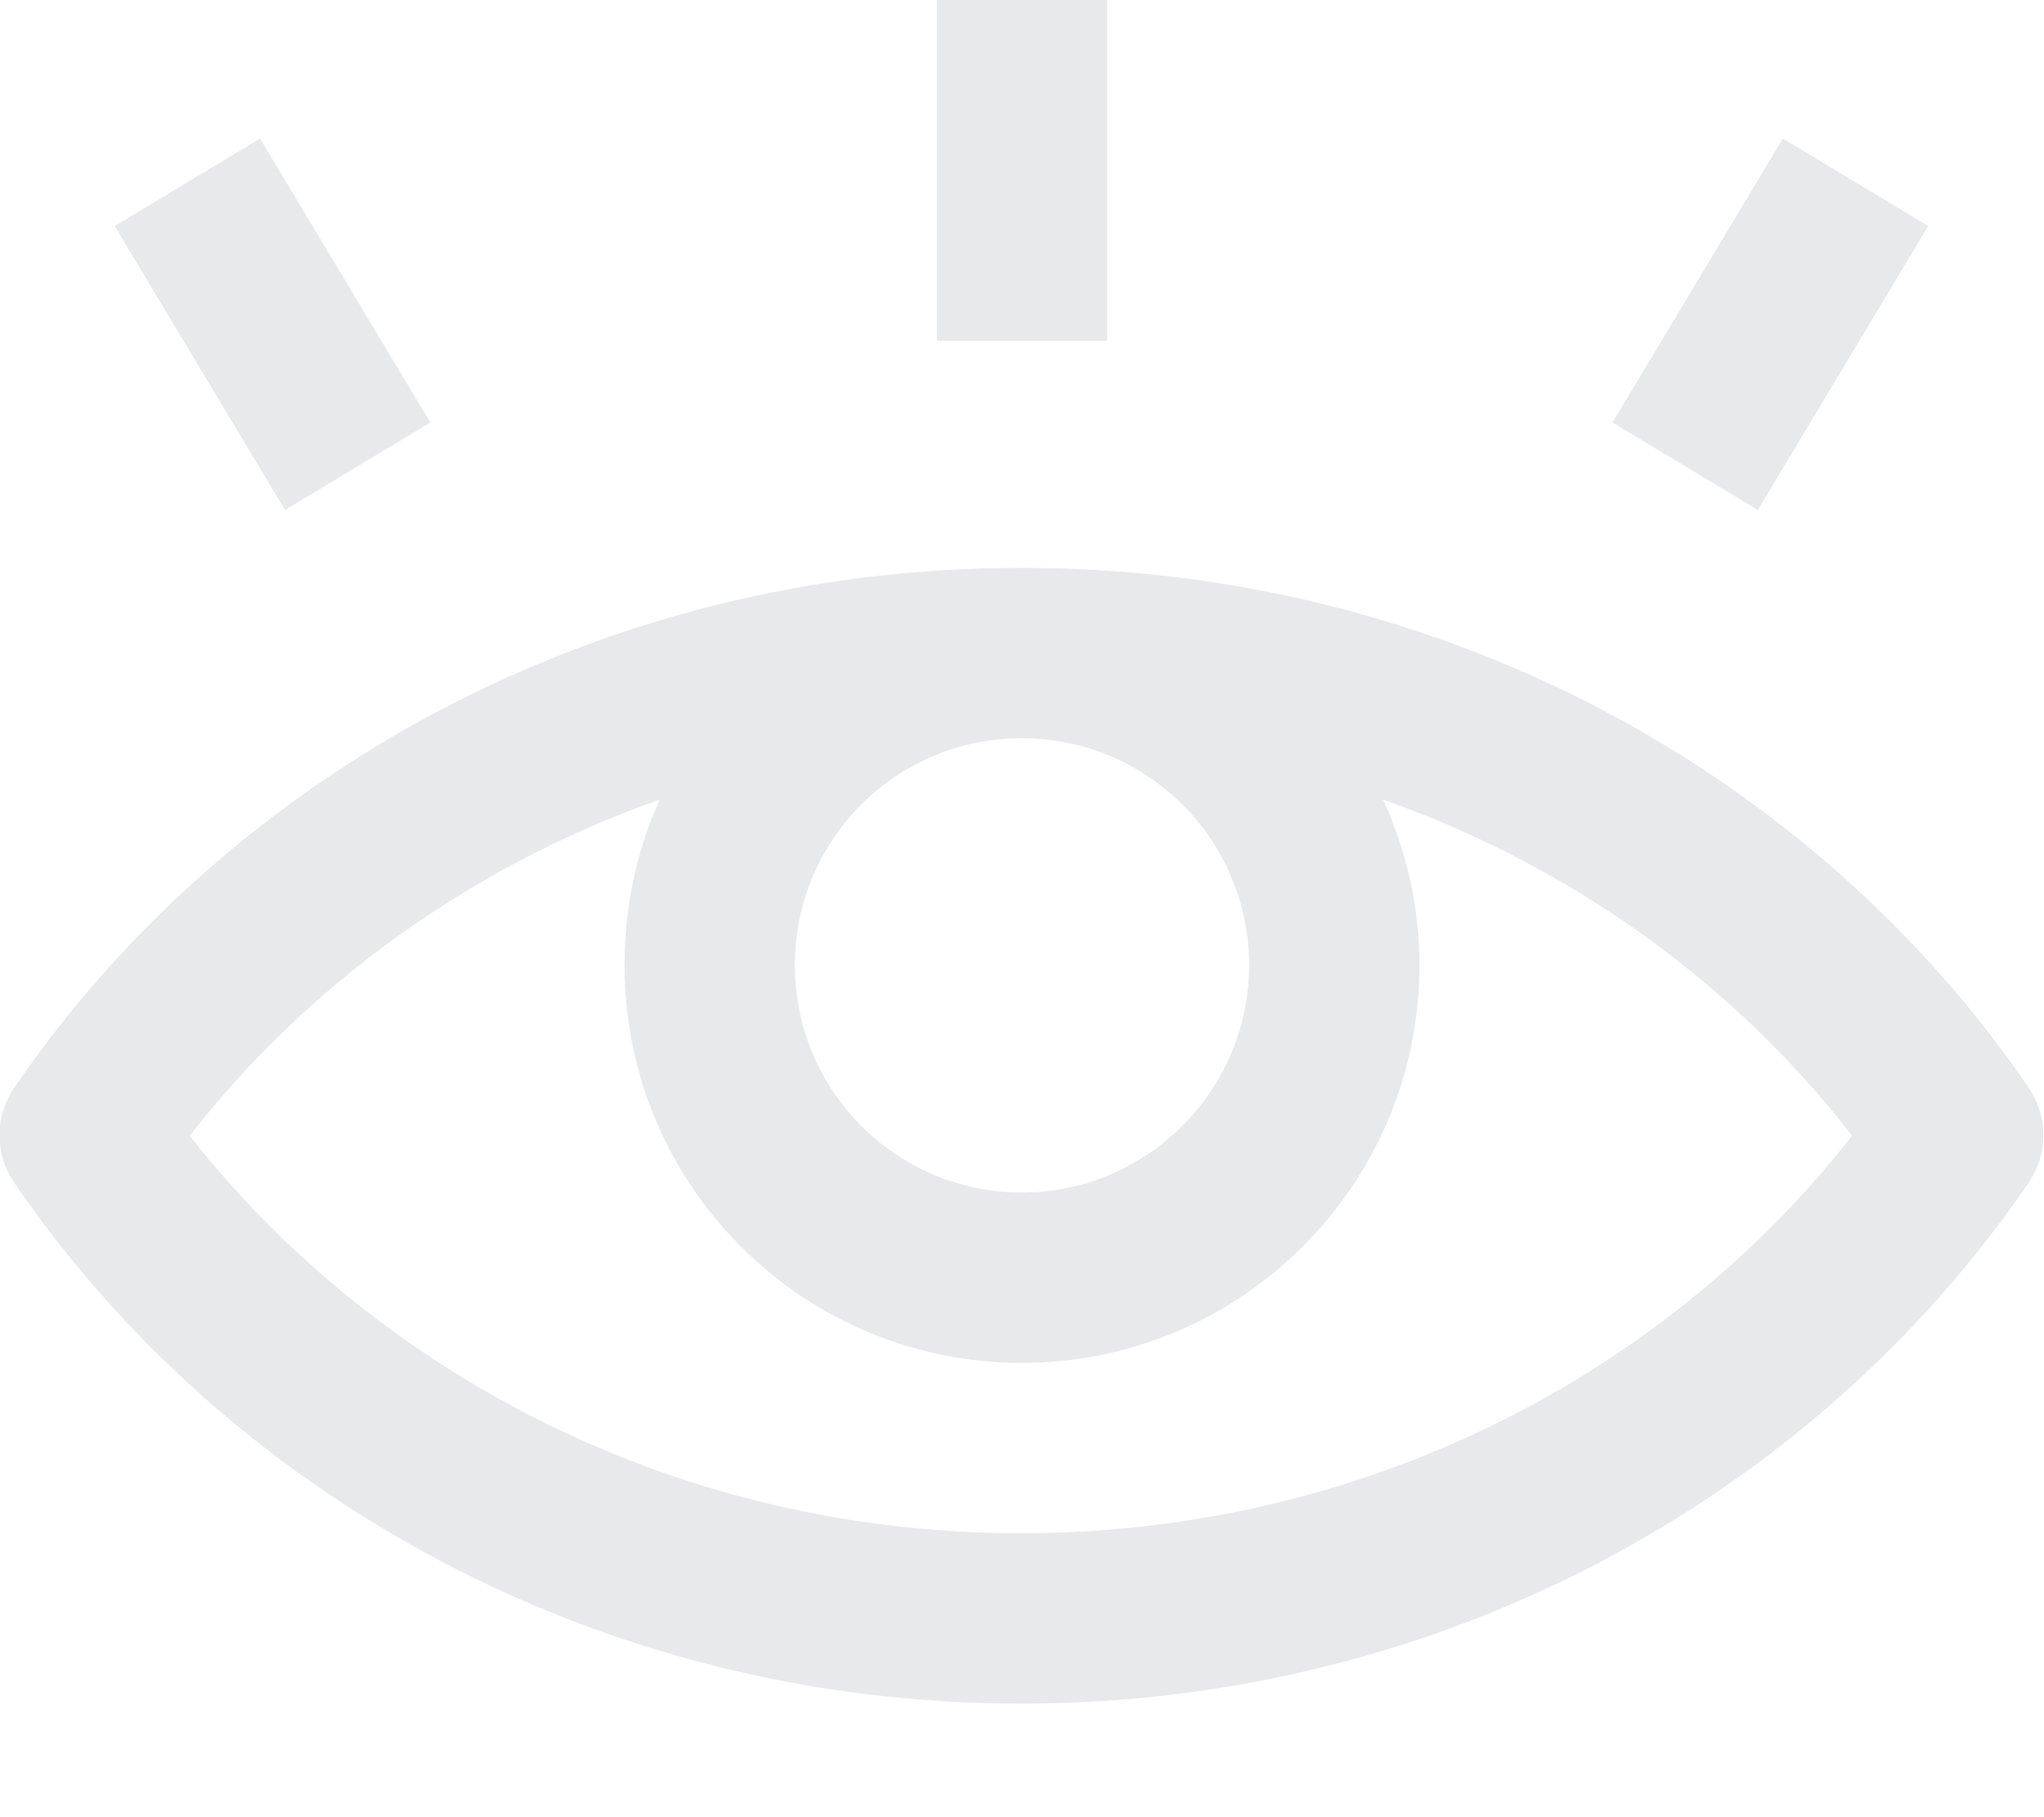 <svg width="18" height="16" viewBox="0 0 18 16" fill="none" xmlns="http://www.w3.org/2000/svg" xmlns:xlink="http://www.w3.org/1999/xlink">
	<desc>
			Created with Pixso.
	</desc>
	<defs/>
	<path id="Union" d="M9.75 3L9.75 0L8.25 0L8.25 3L9.75 3ZM15.48 4.49L16.98 1.99L15.7 1.22L14.2 3.72L15.48 4.49ZM1.01 1.99L2.51 4.49L3.79 3.72L2.29 1.22L1.01 1.99ZM1.67 10C3.33 12.11 5.98 13.5 8.99 13.5C12 13.5 14.66 12.11 16.31 10C15.28 8.67 13.85 7.63 12.18 7.04C12.38 7.48 12.5 7.97 12.5 8.5C12.5 10.43 10.93 12 9 12C7.06 12 5.5 10.43 5.5 8.5C5.5 7.97 5.61 7.48 5.81 7.04C4.14 7.63 2.71 8.67 1.67 10ZM17.86 9.57C15.97 6.81 12.7 5 9 5L8.99 5C5.29 5 2.02 6.81 0.13 9.57C-0.05 9.83 -0.05 10.16 0.13 10.42C2.02 13.18 5.29 15 8.99 15C12.7 15 15.97 13.18 17.86 10.42C18.04 10.16 18.04 9.83 17.86 9.57ZM9 10.5C10.1 10.5 11 9.6 11 8.5C11 7.39 10.1 6.5 9 6.5C7.89 6.5 7 7.39 7 8.5C7 9.6 7.89 10.5 9 10.5Z" fill="#E8E9EA" fill-opacity="1" fill-rule="evenodd"/>
</svg>
